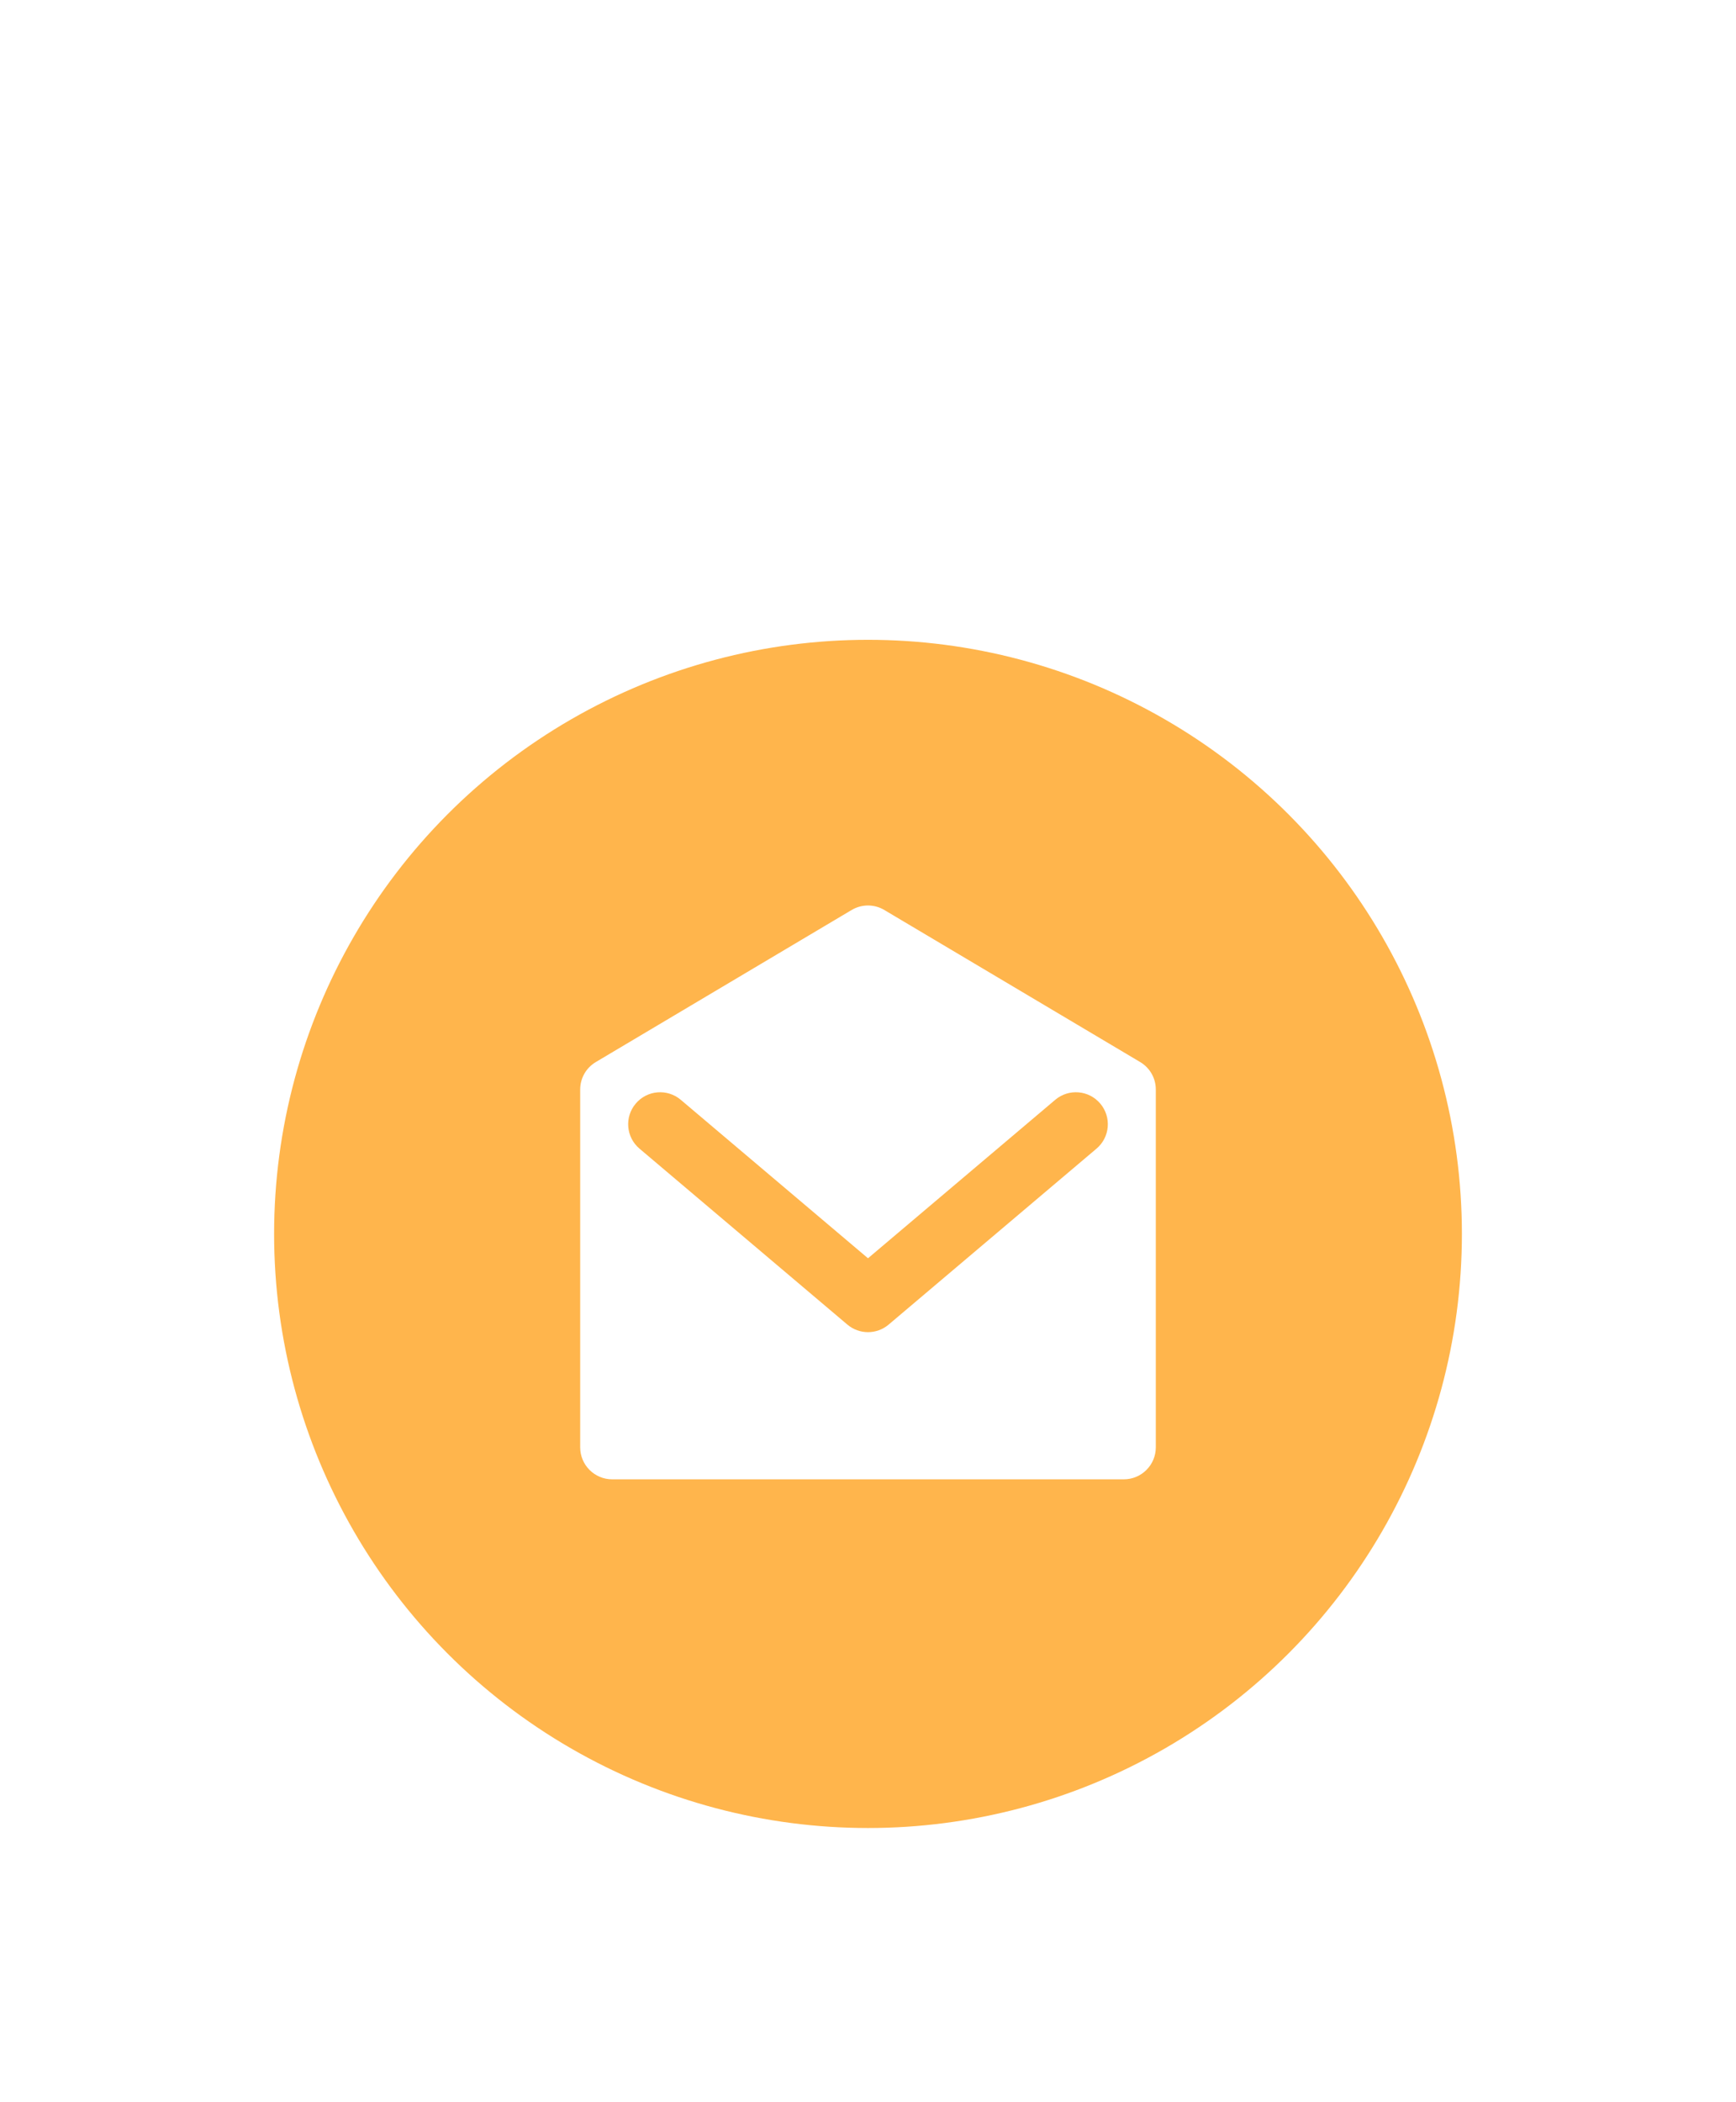 <svg width="38" height="46" viewBox="0 0 38 46" fill="none" xmlns="http://www.w3.org/2000/svg">
<g filter="url(#filter0_d_1229_47733)">
<circle cx="19" cy="23" r="13" fill="#FFB54C"/>
<g clip-path="url(#clip0_1229_47733)">
<path fill-rule="evenodd" clip-rule="evenodd" d="M13.043 19.239C12.83 19.365 12.7 19.593 12.7 19.84V27.67C12.7 28.056 13.013 28.37 13.4 28.37H24.6C24.986 28.37 25.3 28.056 25.3 27.67V19.84C25.3 19.593 25.17 19.365 24.957 19.239L19.357 15.912C19.137 15.781 18.863 15.781 18.642 15.912L13.043 19.239ZM14.902 20.066C14.607 19.816 14.165 19.853 13.916 20.148C13.666 20.443 13.703 20.885 13.998 21.134L18.548 24.984C18.809 25.205 19.191 25.205 19.452 24.984L24.002 21.134C24.297 20.885 24.334 20.443 24.084 20.148C23.835 19.853 23.393 19.816 23.098 20.066L19 23.533L14.902 20.066Z" fill="white"/>
</g>
</g>
<defs>
<filter id="filter0_d_1229_47733" x="-6" y="-2" width="50" height="58" filterUnits="userSpaceOnUse" color-interpolation-filters="sRGB">
<feFlood flood-opacity="0" result="BackgroundImageFix"/>
<feColorMatrix in="SourceAlpha" type="matrix" values="0 0 0 0 0 0 0 0 0 0 0 0 0 0 0 0 0 0 127 0" result="hardAlpha"/>
<feOffset dy="4"/>
<feGaussianBlur stdDeviation="3"/>
<feComposite in2="hardAlpha" operator="out"/>
<feColorMatrix type="matrix" values="0 0 0 0 1 0 0 0 0 0.71 0 0 0 0 0.298 0 0 0 0.2 0"/>
<feBlend mode="normal" in2="BackgroundImageFix" result="effect1_dropShadow_1229_47733"/>
<feBlend mode="normal" in="SourceGraphic" in2="effect1_dropShadow_1229_47733" result="shape"/>
</filter>
<clipPath id="clip0_1229_47733">
<rect width="14" height="14" fill="white" transform="translate(12 15)"/>
</clipPath>
</defs>
</svg>
